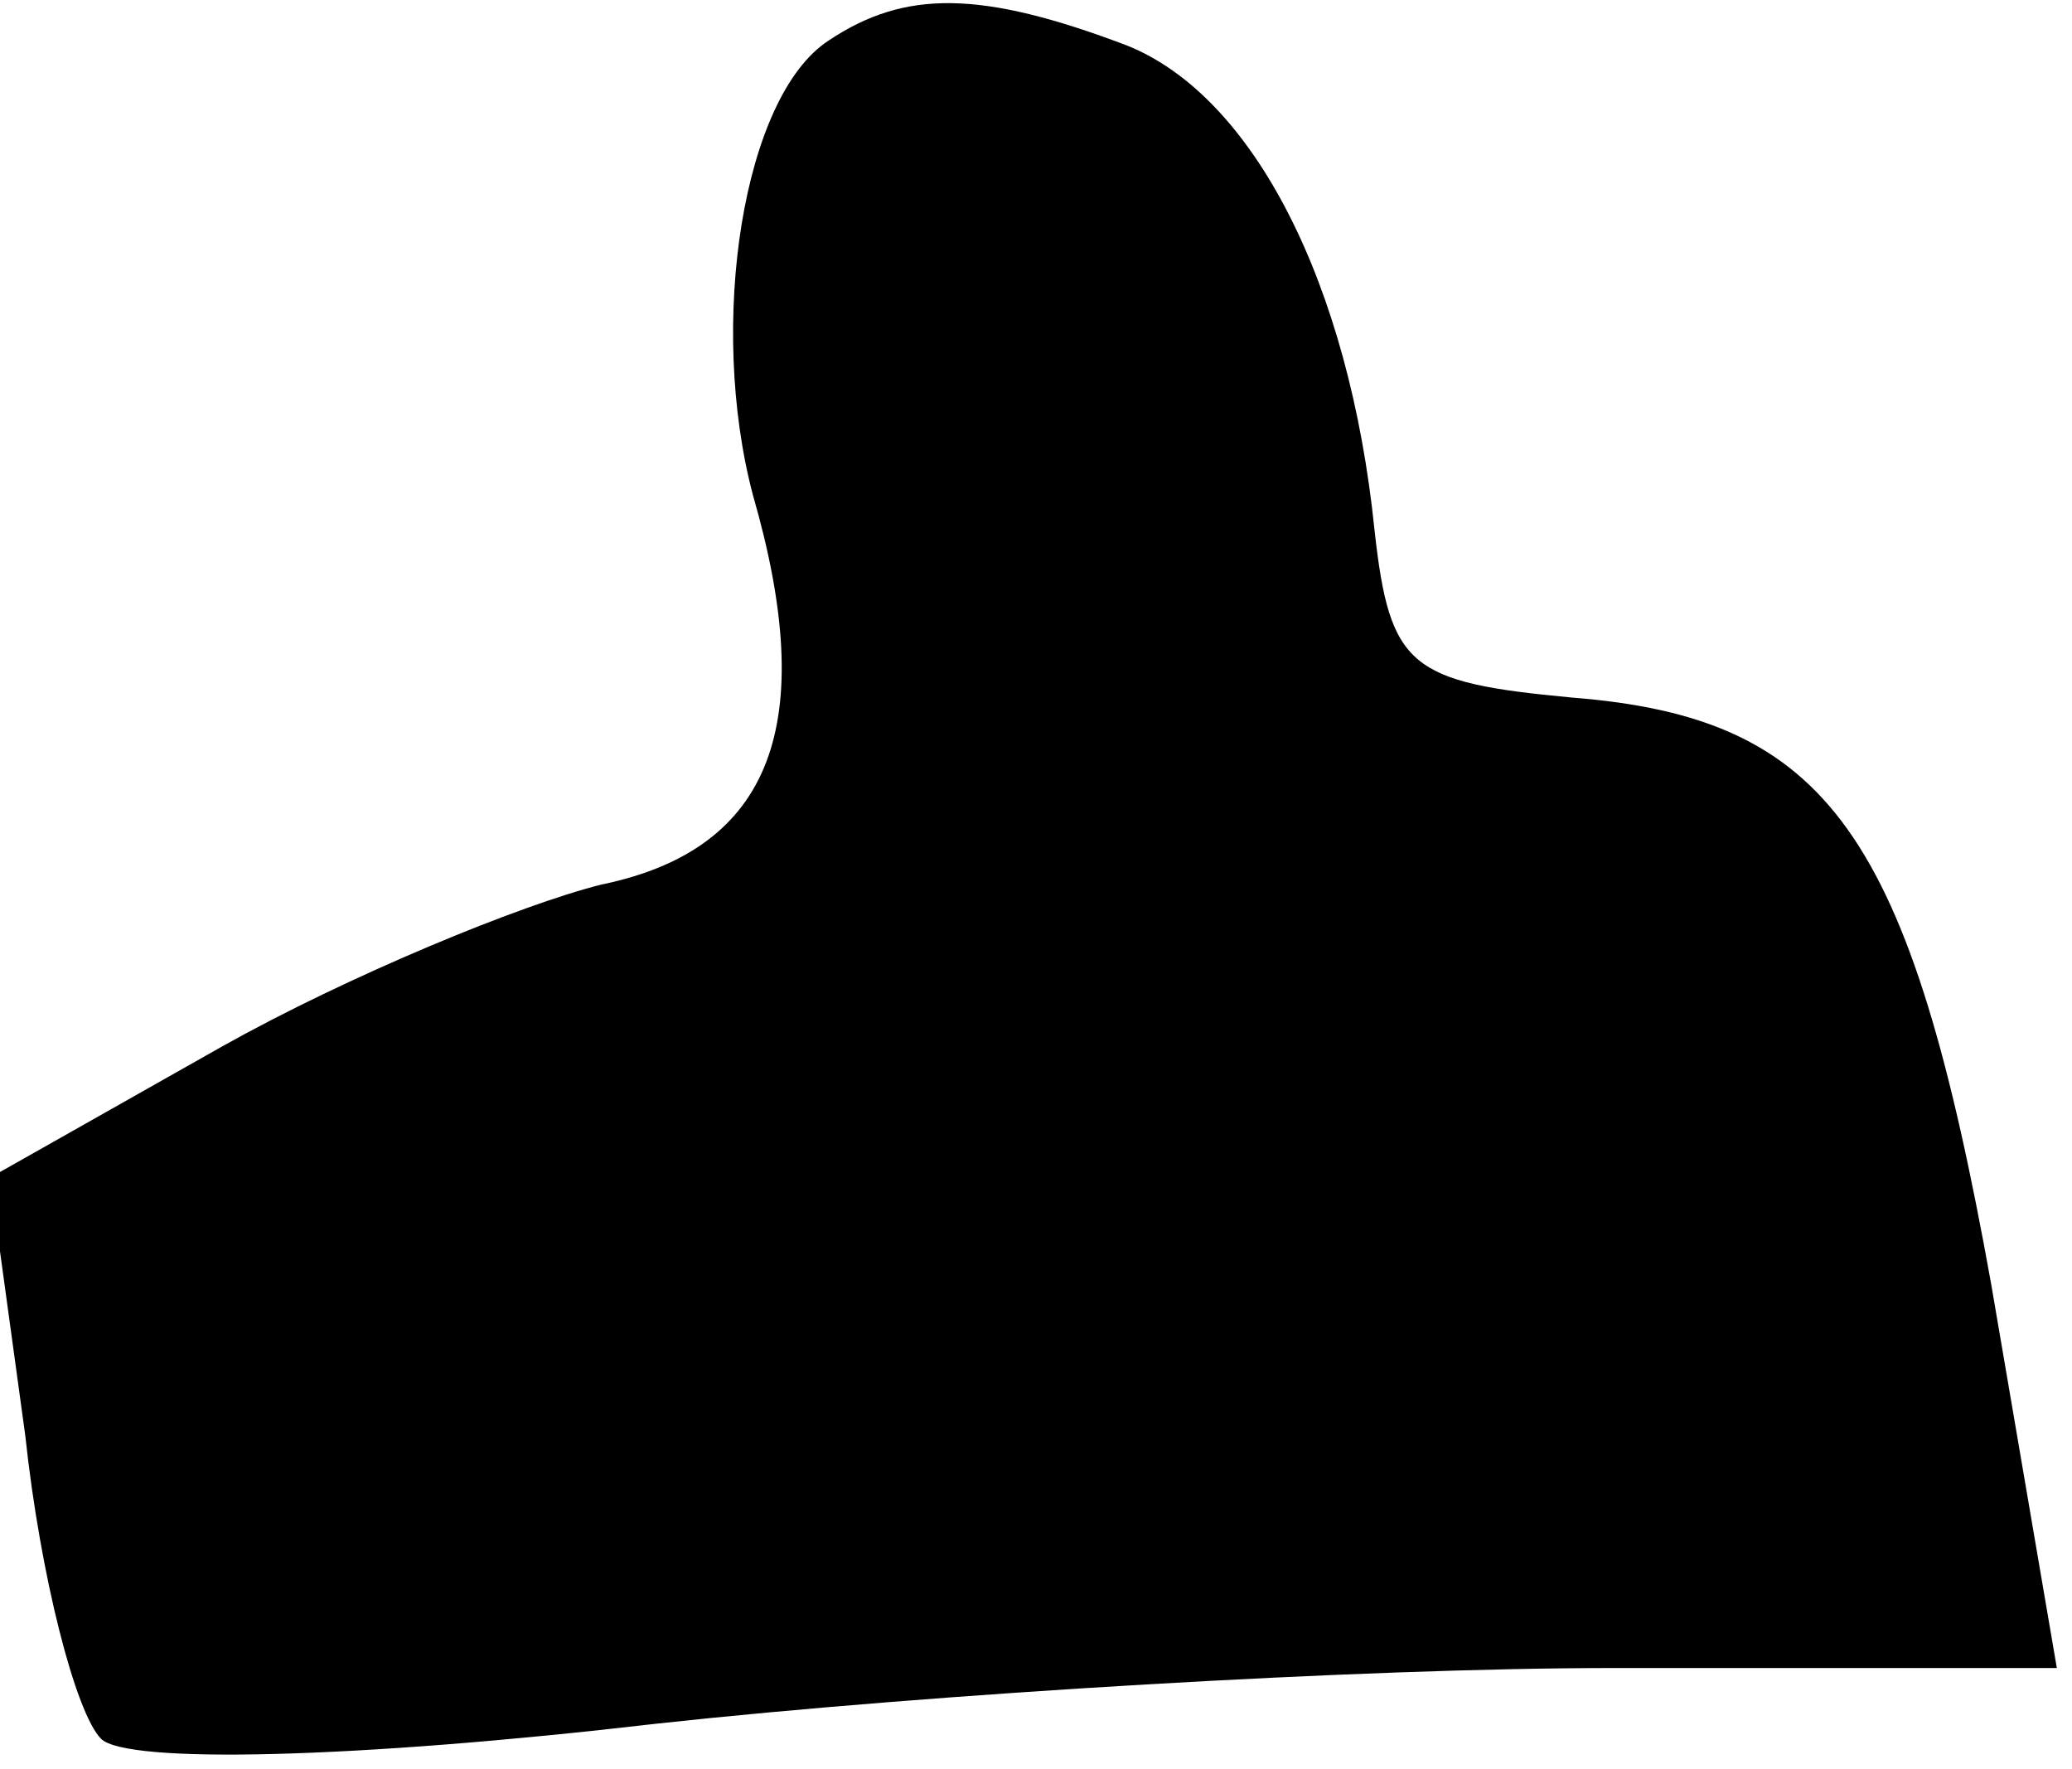 <?xml version="1.0" standalone="no"?>
<!DOCTYPE svg PUBLIC "-//W3C//DTD SVG 20010904//EN"
 "http://www.w3.org/TR/2001/REC-SVG-20010904/DTD/svg10.dtd">
<svg version="1.0" xmlns="http://www.w3.org/2000/svg"
 width="41pt" height="35pt" viewBox="0 0 41 35"
 preserveAspectRatio="xMidYMid meet">
<g transform="translate(0,35) scale(0.1,-0.1)"
fill="#000000" stroke="none">
<path fill="#000000" stroke="none" d="M164 342 c-17 -11 -24 -56 -15 -90 13
-45 4 -70 -30 -77 -16 -4 -50 -18 -75 -32 l-46 -26 7 -51 c3 -28 10 -55 15
-60 5 -5 50 -4 110 3 55 6 140 11 189 11 l88 0 -13 76 c-16 89 -32 112 -83
116 -32 3 -36 6 -39 33 -5 49 -24 86 -49 96 -29 11 -44 11 -59 1z"/>
</g>
</svg>
